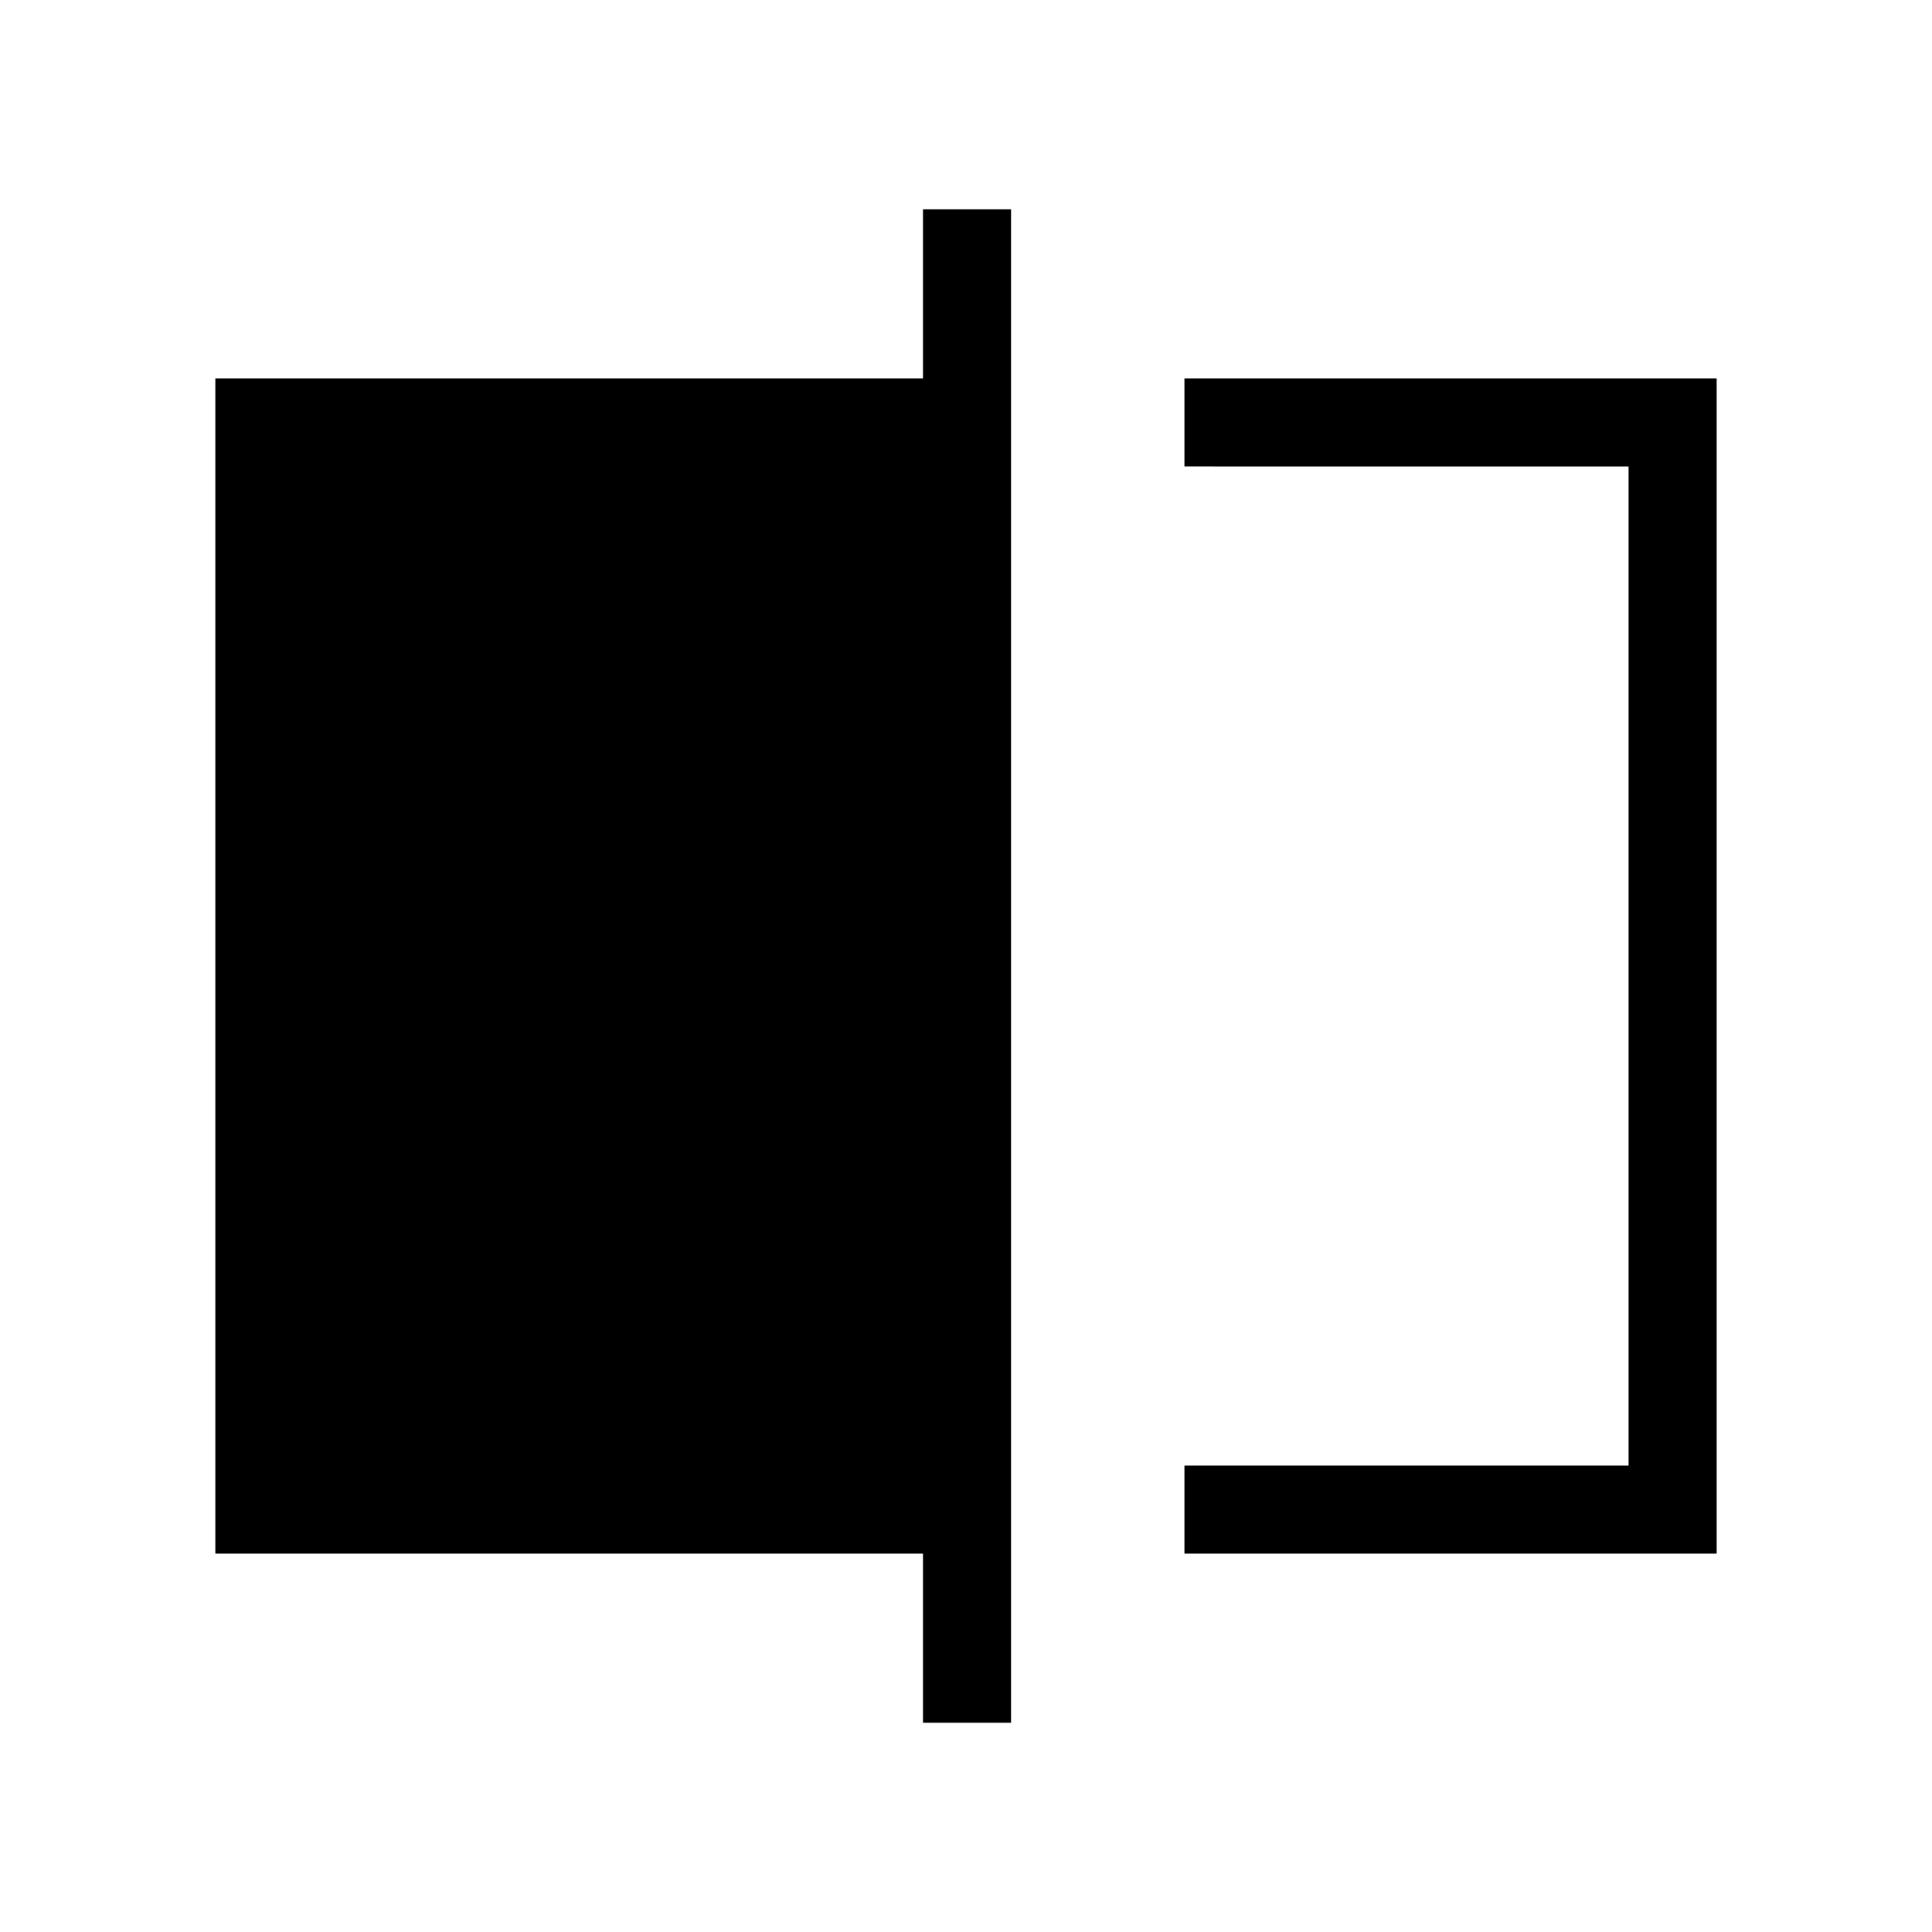 <svg xmlns="http://www.w3.org/2000/svg" height="48" viewBox="0 -960 960 960" width="48"><path d="M588.54-188v-43.77h220.69v-496.46H588.54V-772H853v584H588.54Zm-129.92 84v-84H107v-584h351.62v-84h43.76v752h-43.76Zm350.61-624.23v496.46-496.46Z"/></svg>